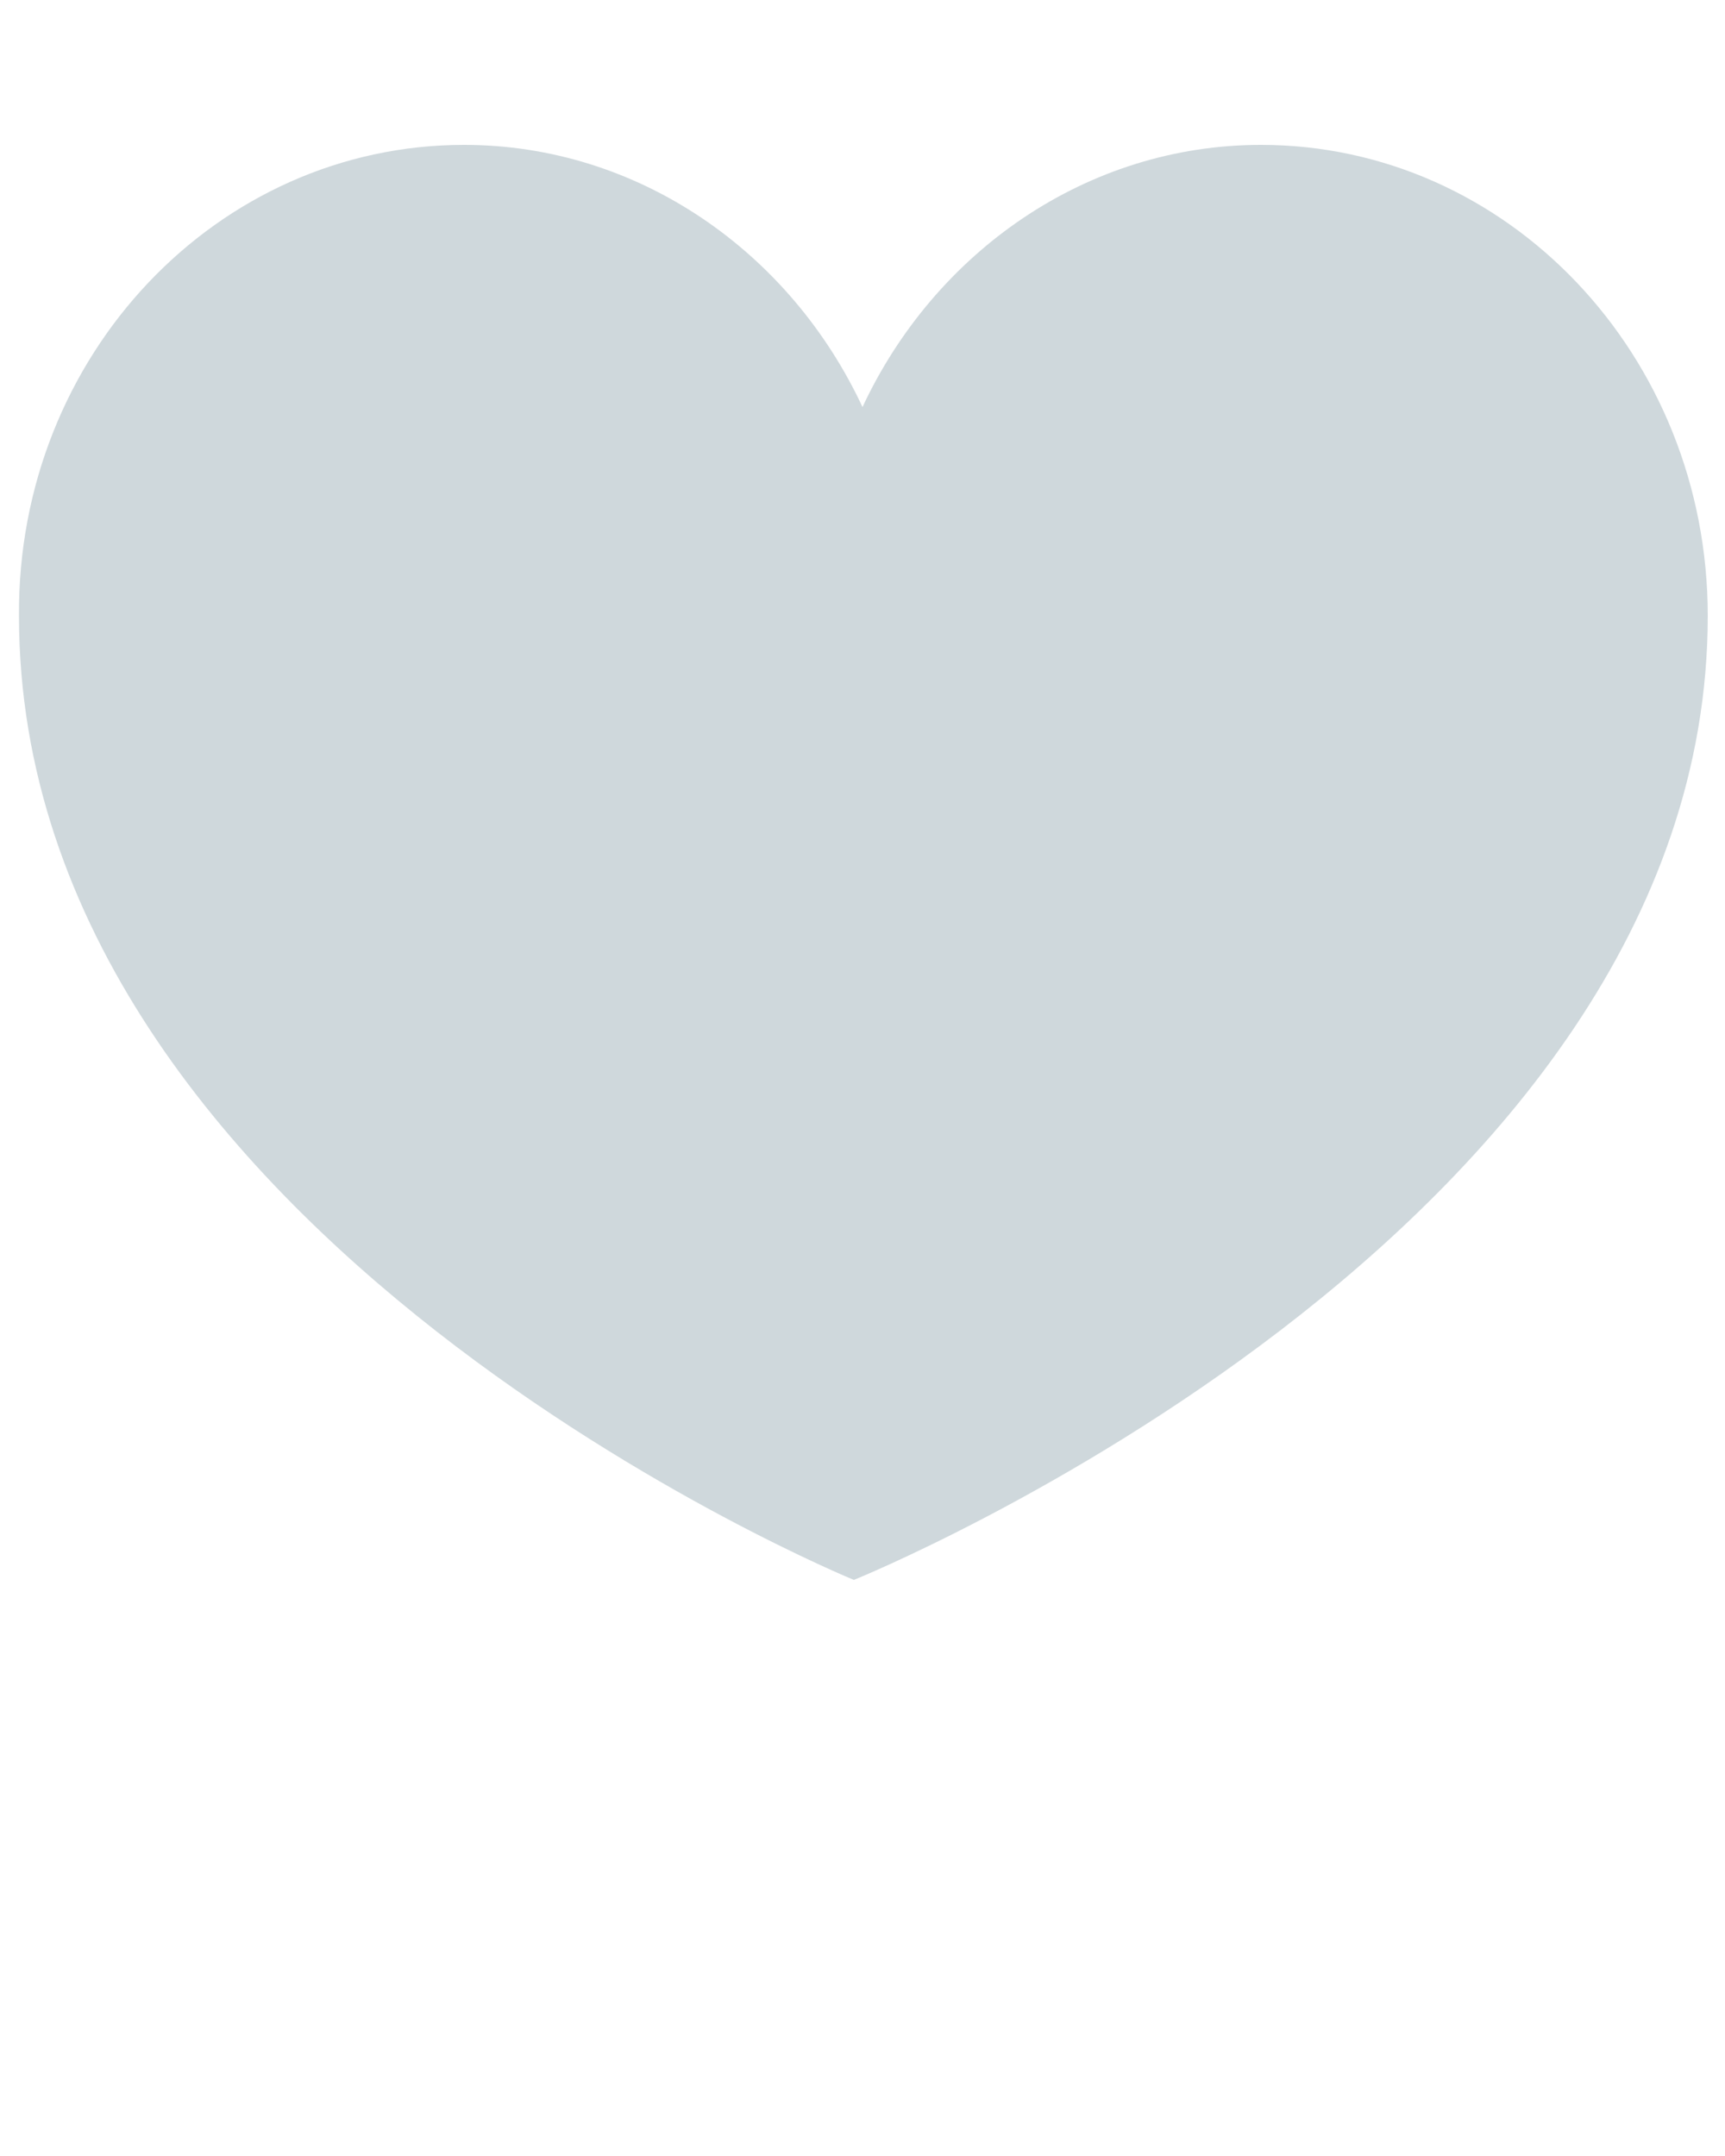 <?xml version="1.0" encoding="utf-8"?>
<!-- Generator: Adobe Illustrator 23.0.1, SVG Export Plug-In . SVG Version: 6.00 Build 0)  -->
<svg version="1.1" id="Слой_1" xmlns="http://www.w3.org/2000/svg" xmlns:xlink="http://www.w3.org/1999/xlink" x="0px" y="0px"
	 viewBox="0 0 100 125" style="enable-background:new 0 0 100 125;" xml:space="preserve">
<style type="text/css">
	.st0{fill:#CFD8DC;}
</style>
<path class="st0" d="M49.5,91.6c0,0-48.4-19.8-48.4-55.9C1,20.6,12.6,8.4,26.9,8.4C37,8.4,45.8,14.6,50,23.6
	c4.2-9,13-15.2,23.1-15.2C87.4,8.4,99,20.6,99,35.7C99,71.6,49.5,91.6,49.5,91.6z"/>
</svg>
